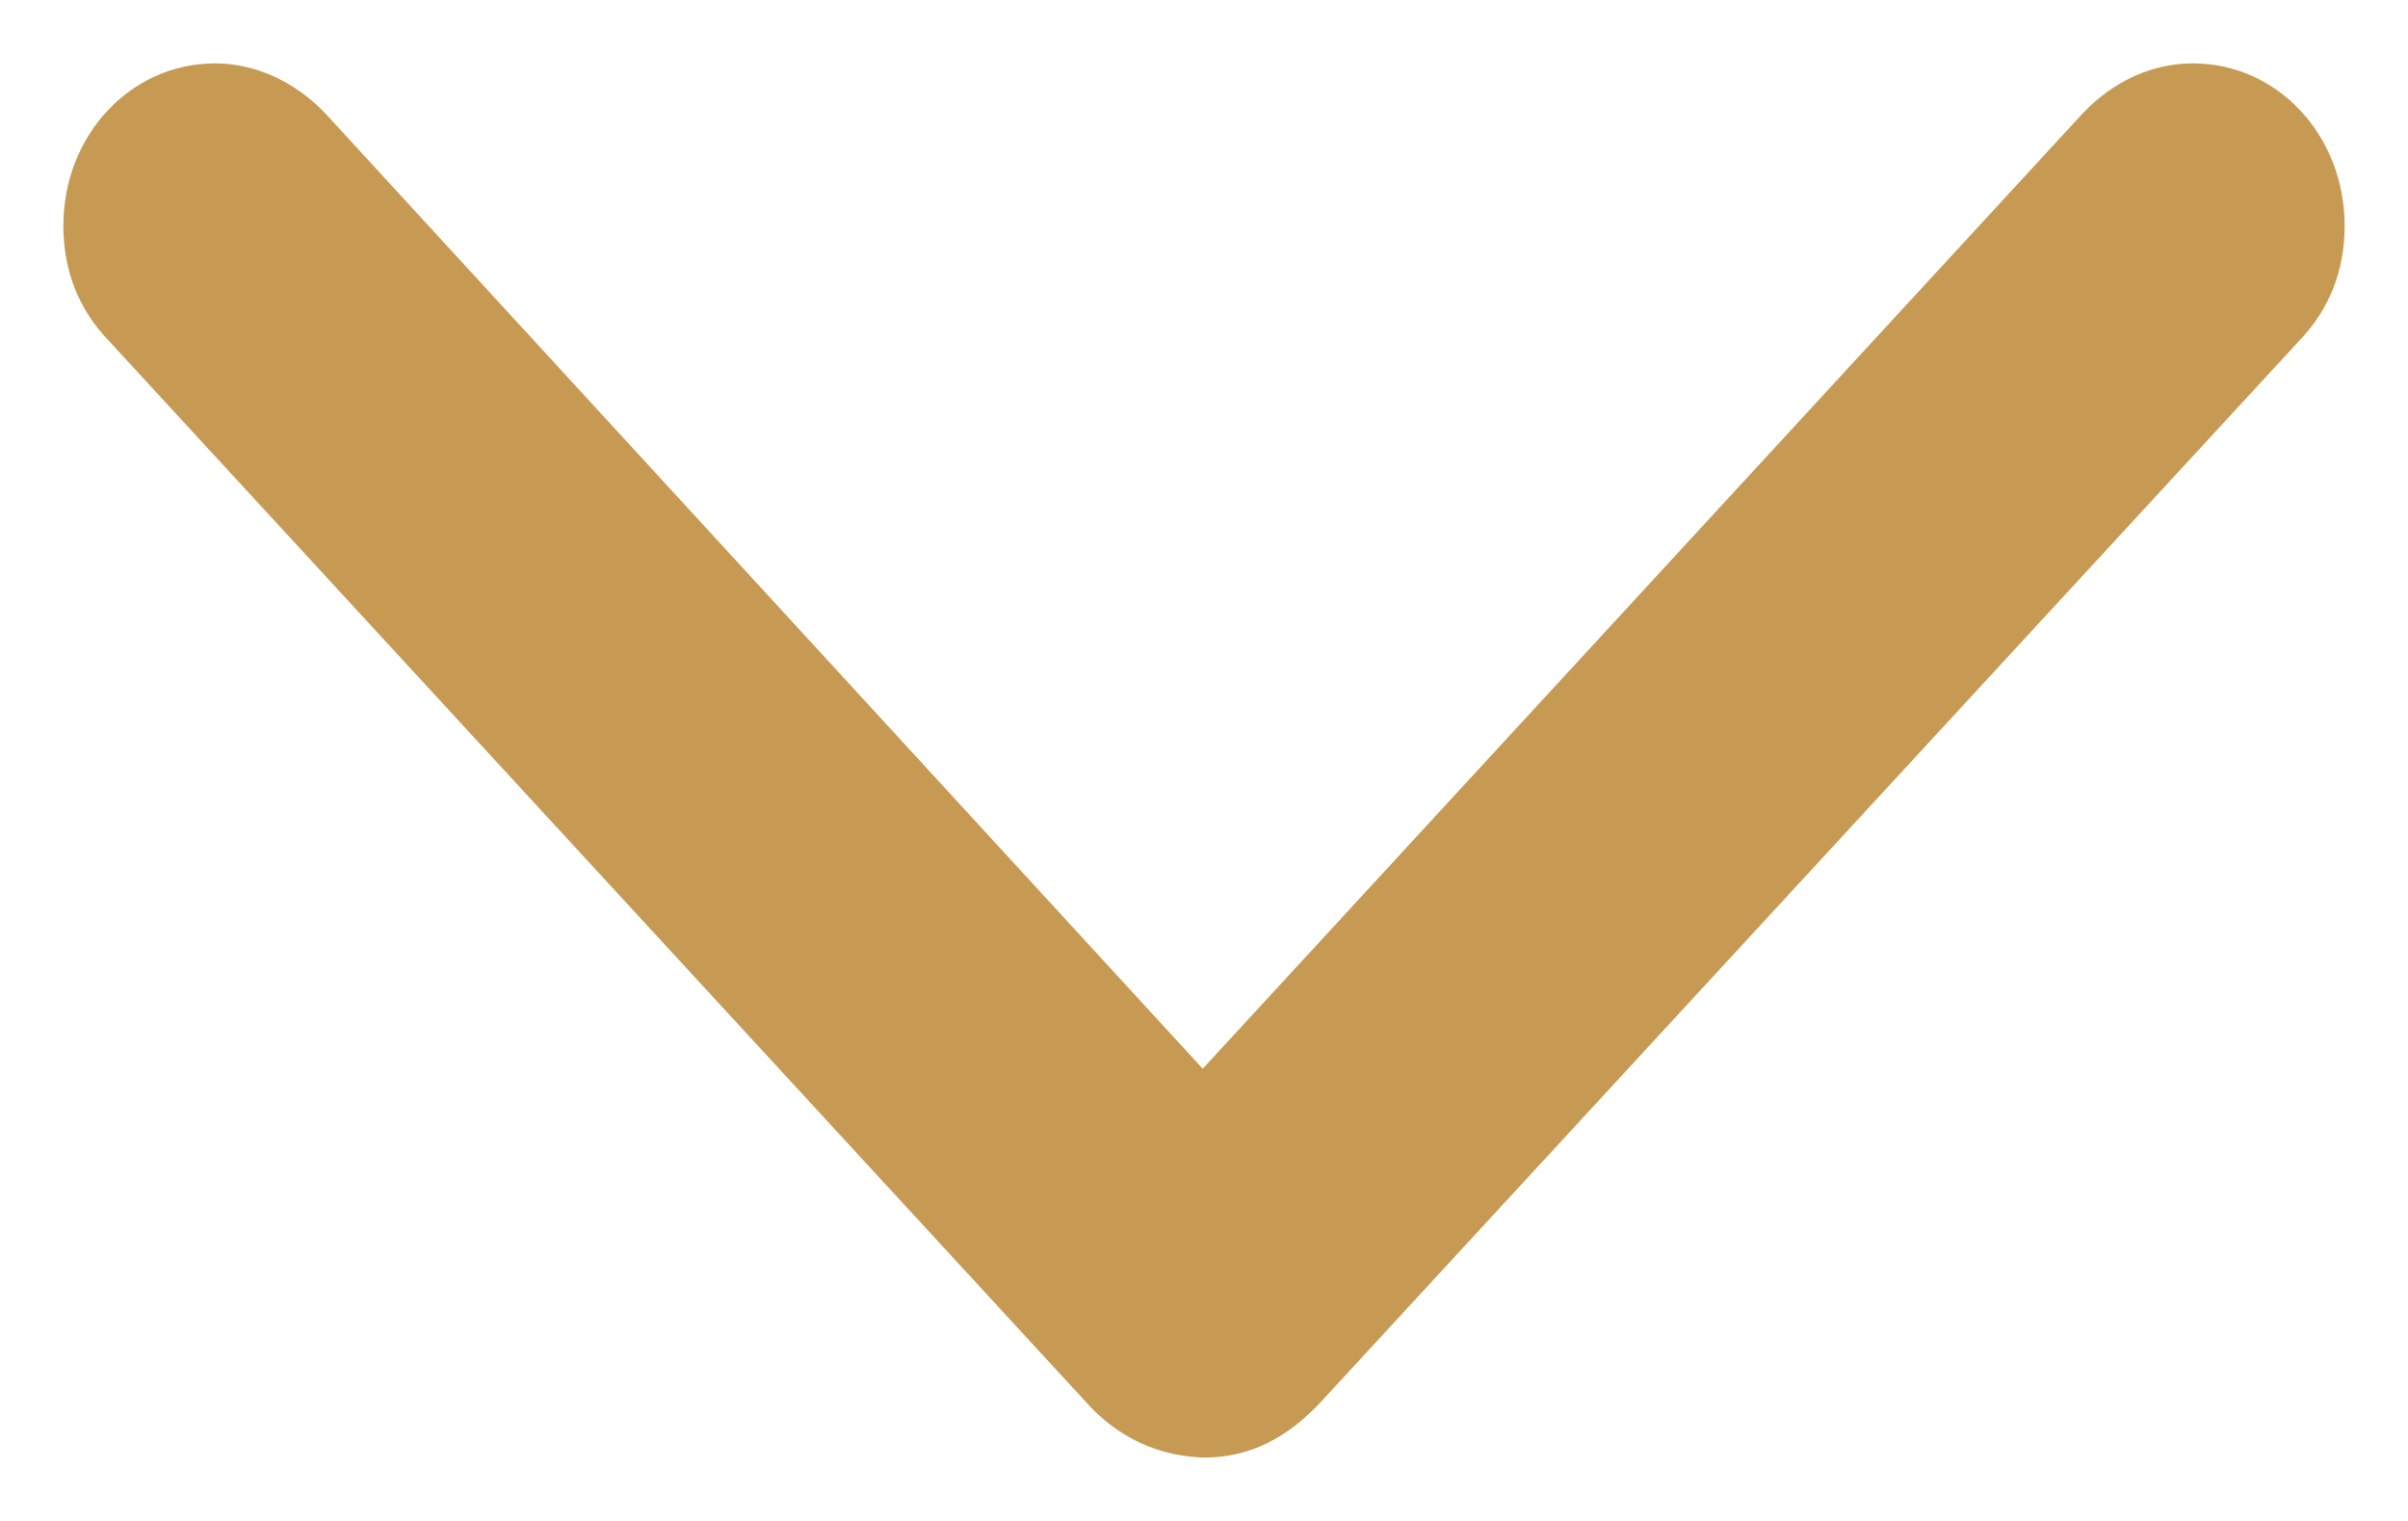 <svg width="19" height="12" viewBox="0 0 19 12" fill="none" xmlns="http://www.w3.org/2000/svg">
<path d="M18.155 2.674C18.378 2.437 18.5 2.136 18.5 1.781C18.5 1.07 17.972 0.5 17.303 0.5C16.968 0.5 16.663 0.651 16.43 0.898L9.49 8.432L2.57 0.898C2.337 0.651 2.022 0.5 1.697 0.5C1.028 0.5 0.5 1.07 0.5 1.781C0.5 2.136 0.622 2.437 0.845 2.674L8.556 11.048C8.82 11.349 9.145 11.489 9.5 11.5C9.855 11.5 10.159 11.349 10.434 11.048L18.155 2.674Z" fill="#C69A52"/>
</svg>
